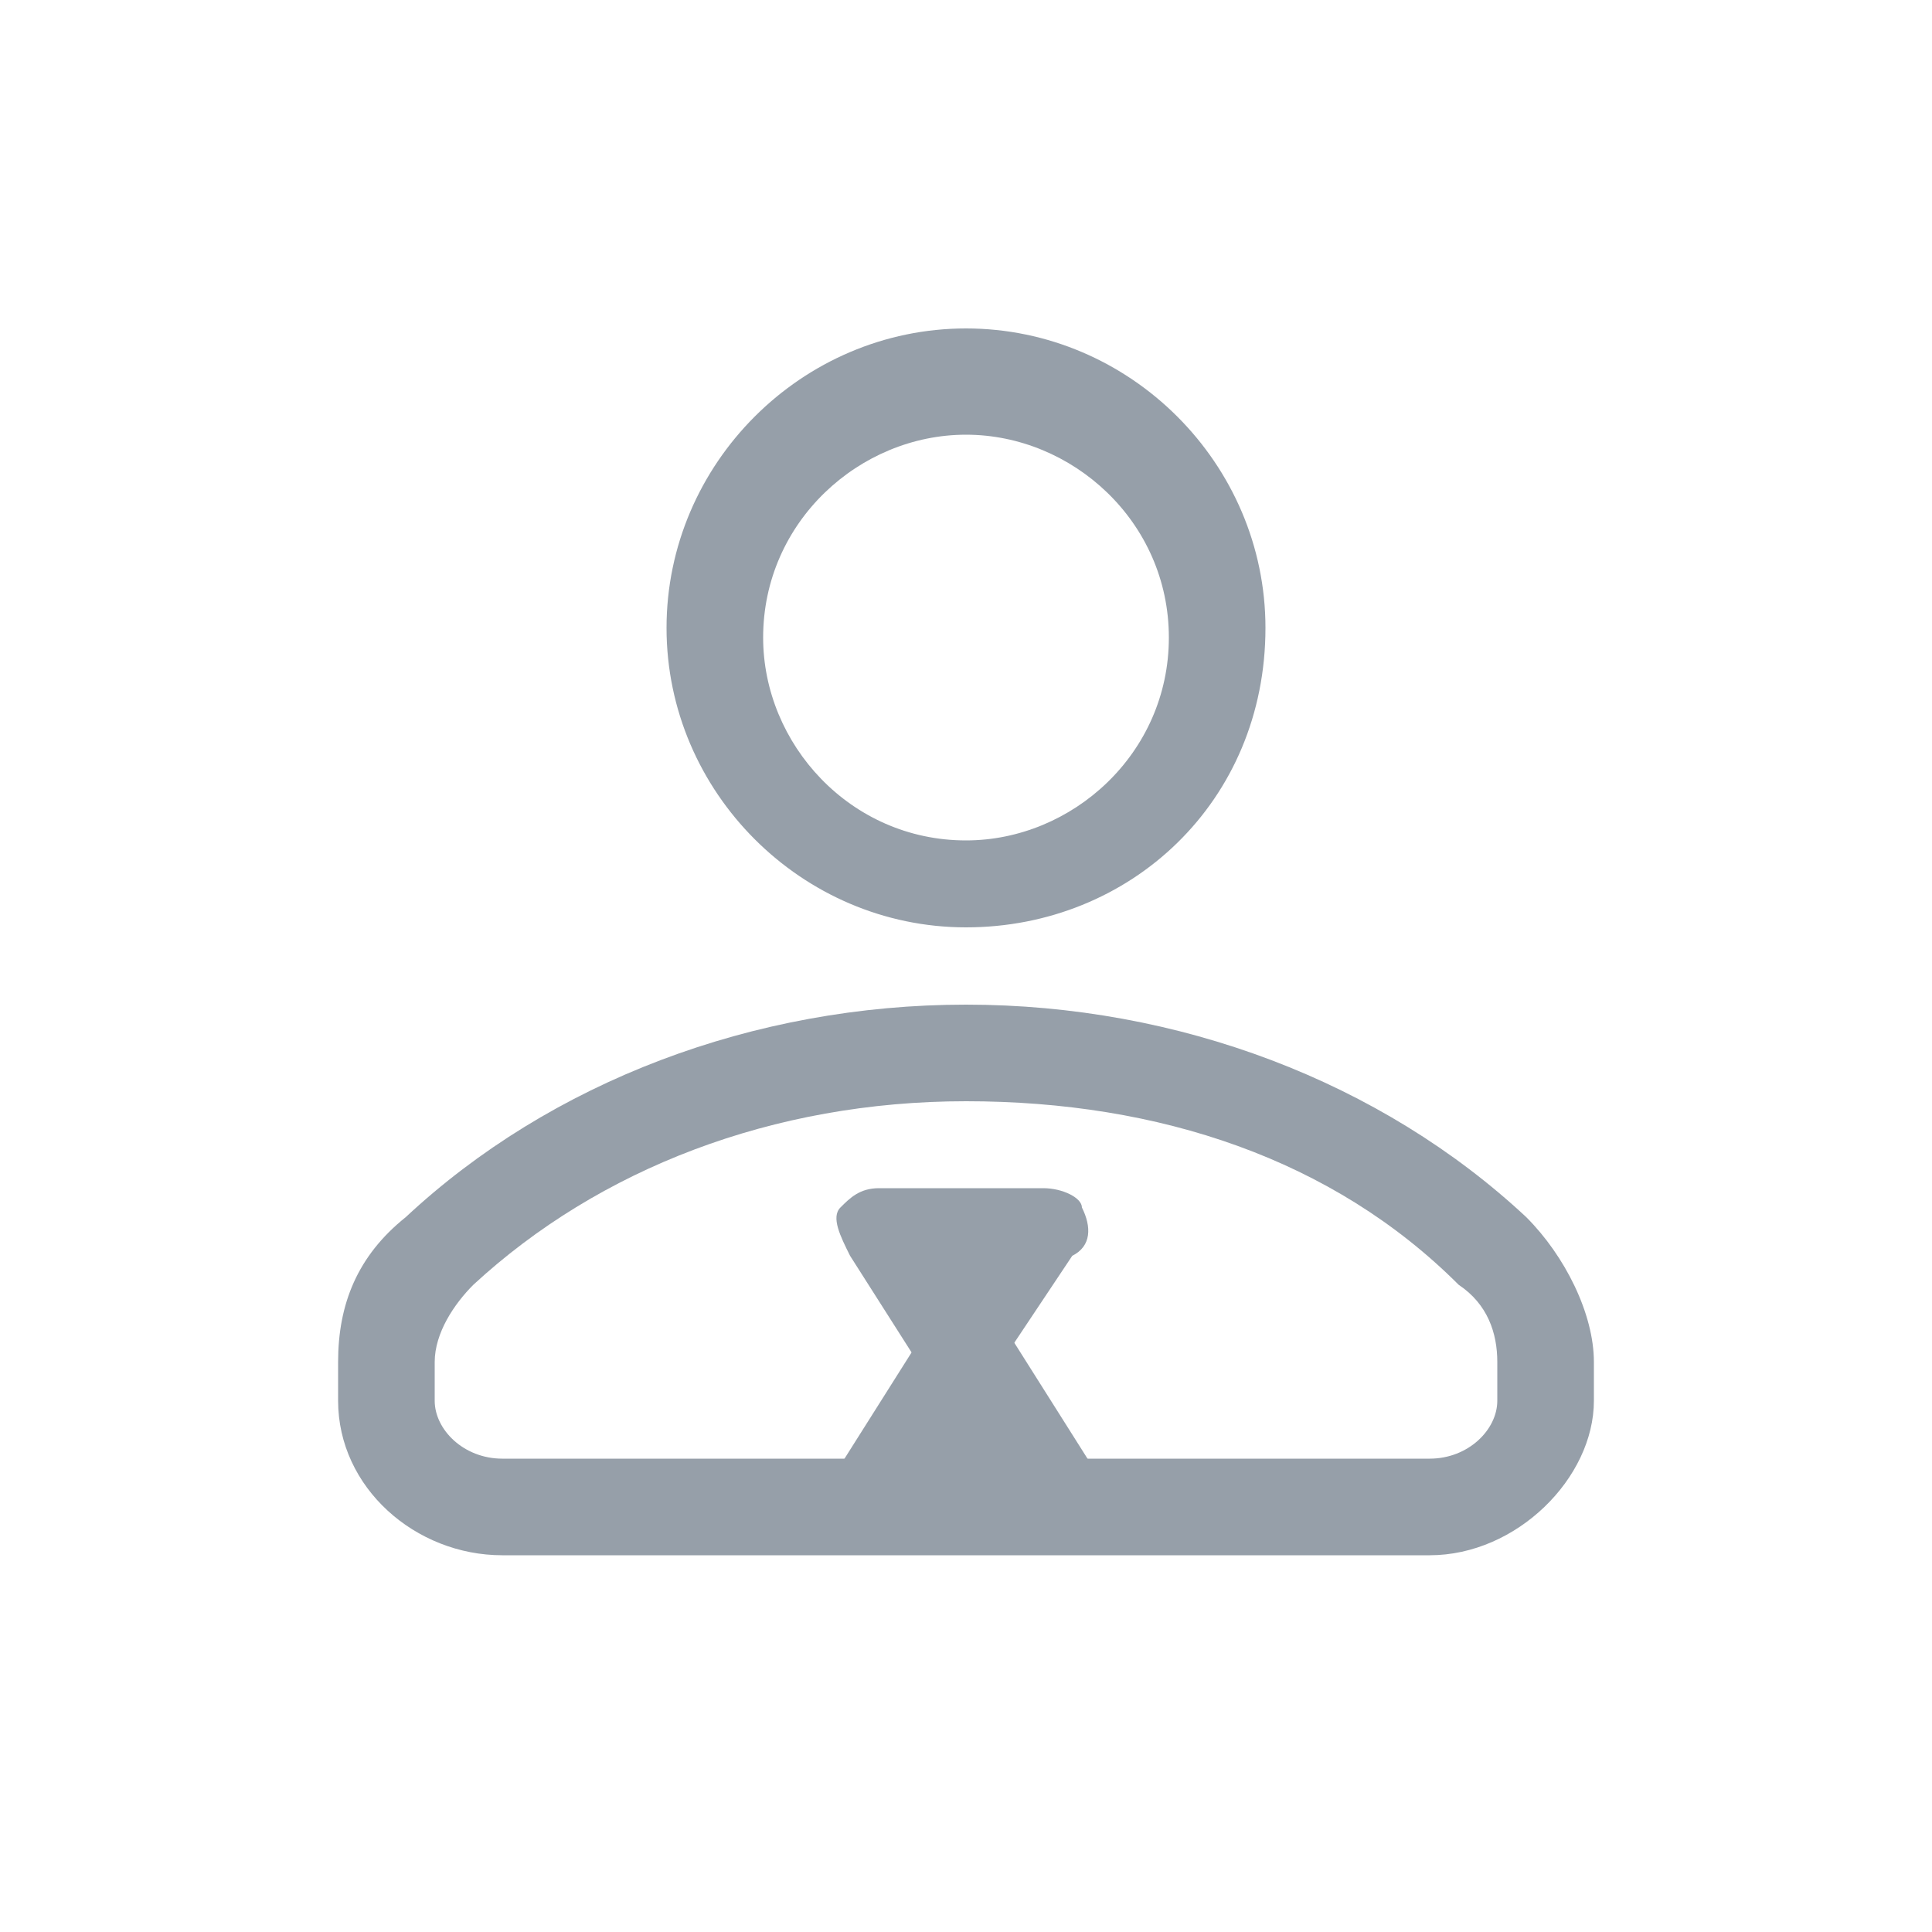<?xml version="1.0" encoding="utf-8"?>
<!-- Generator: Adobe Illustrator 19.0.0, SVG Export Plug-In . SVG Version: 6.00 Build 0)  -->
<svg version="1.1" id="图层_1" xmlns="http://www.w3.org/2000/svg" xmlns:xlink="http://www.w3.org/1999/xlink" x="0px" y="0px"
	 viewBox="0 0 20 20" style="enable-background:new 0 0 20 20;" xml:space="preserve">
<style type="text/css">
	.st0{fill:#969FA9;}
</style>
<path class="st0" d="M10,9.6c-1.7,0-3.1-1.4-3.1-3.1c0-1.7,1.4-3.1,3.1-3.1s3.1,1.4,3.1,3.1C13.1,8.3,11.7,9.6,10,9.6z M10,4.5
	c-1.1,0-2.1,0.9-2.1,2.1c0,1.1,0.9,2.1,2.1,2.1c1.1,0,2.1-0.9,2.1-2.1C12.1,5.4,11.1,4.5,10,4.5z"/>
<g>
	<path id="Rectangle_1_" class="st0" d="M8.8,15.6l1-1.5c0.2-0.2,0.4-0.2,0.6,0l1,1.5H8.8z"/>
	<path class="st0" d="M11.7,15.8H8.3l1.2-1.9c0.1-0.2,0.3-0.3,0.5-0.3c0,0,0,0,0,0c0.2,0,0.4,0.1,0.5,0.3L11.7,15.8z M9.2,15.3h1.6
		l-0.7-1.1c-0.1-0.1-0.1-0.1-0.1,0L9.2,15.3z"/>
</g>
<g>
	<path id="Triangle_1_" class="st0" d="M9.7,14L9,12.8c-0.1-0.2-0.1-0.4,0.2-0.4h1.7c0.2,0,0.3,0.2,0.2,0.4L10.3,14
		C10.1,14.2,9.9,14.2,9.7,14z"/>
	<path class="st0" d="M10,14.4c-0.2,0-0.4-0.1-0.5-0.3L8.8,13c-0.1-0.2-0.2-0.4-0.1-0.5c0.1-0.1,0.2-0.2,0.4-0.2h1.7
		c0.2,0,0.4,0.1,0.4,0.2c0.1,0.2,0.1,0.4-0.1,0.5l-0.8,1.2C10.4,14.3,10.2,14.4,10,14.4C10,14.4,10,14.4,10,14.4z M9.2,12.7
		C9.2,12.7,9.2,12.7,9.2,12.7l0.8,1.2c0.1,0.1,0.1,0.1,0.1,0l0.8-1.2c0,0,0,0,0,0L9.2,12.7z"/>
</g>
<path class="st0" d="M14.8,16.1H5.2c-0.9,0-1.7-0.7-1.7-1.6v-0.4c0-0.6,0.2-1.1,0.7-1.5c1.5-1.4,3.6-2.2,5.8-2.2
	c2.2,0,4.3,0.8,5.8,2.2c0.4,0.4,0.7,1,0.7,1.5v0.4C16.5,15.3,15.7,16.1,14.8,16.1z M10,11.4c-2,0-3.8,0.7-5.1,1.9
	c-0.2,0.2-0.4,0.5-0.4,0.8v0.4c0,0.3,0.3,0.6,0.7,0.6h9.6c0.4,0,0.7-0.3,0.7-0.6v-0.4c0-0.3-0.1-0.6-0.4-0.8
	C13.8,12,12,11.4,10,11.4z"/>
</svg>
